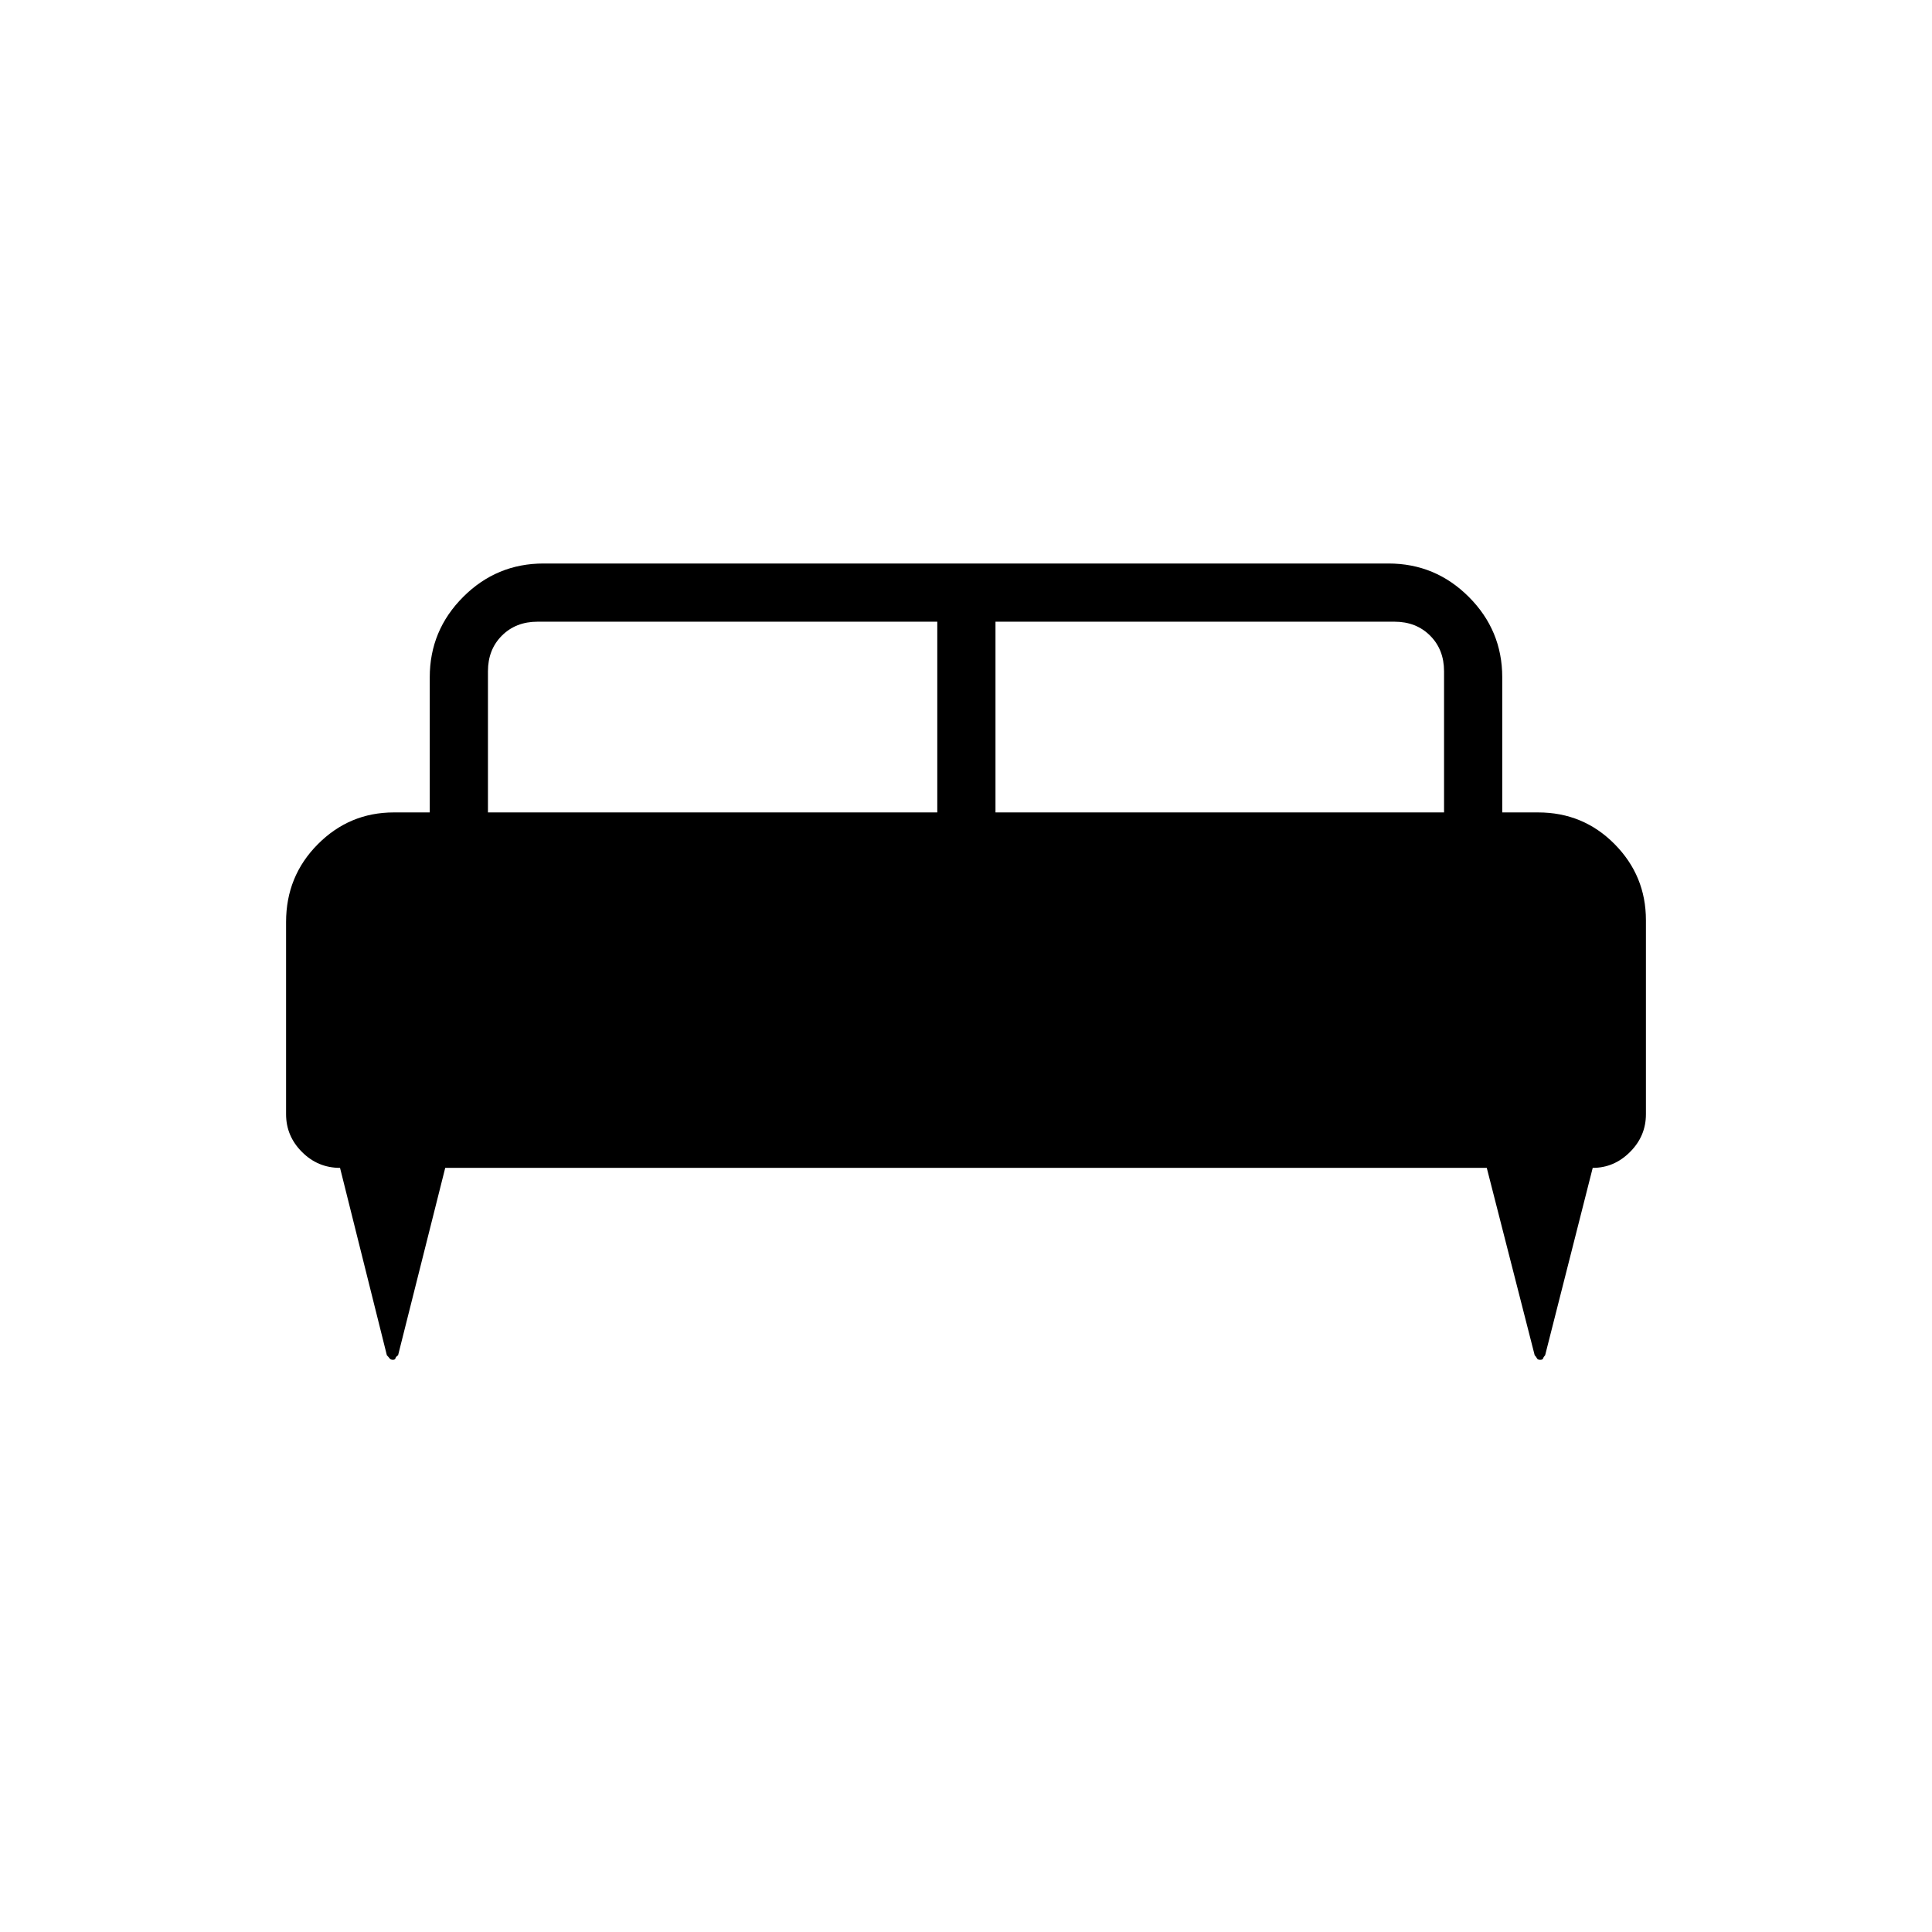 <svg xmlns="http://www.w3.org/2000/svg" height="20" viewBox="0 -960 960 960" width="20"><path d="M142.15-501.88q0-22.74 15.73-38.58 15.73-15.85 37.81-15.85h17.85v-67.15q0-23.32 16.61-39.93Q246.75-680 270.08-680h419.84q23.33 0 39.93 16.61 16.61 16.61 16.61 39.93v67.15h17.85q22.38 0 37.96 15.73 15.58 15.73 15.58 37.81v96.42q0 10.87-7.9 18.76-7.89 7.9-18.54 7.9l-23.64 93.11q-.76.76-.98 1.52-.23.75-1.49.75h.03q-1.27 0-1.63-.75-.36-.76-1.12-1.52l-23.81-93.11H221.23l-23.42 93.11q-1.15.76-1.31 1.52-.17.75-1.37.75h.17q-1.2 0-1.75-.75-.56-.76-1.32-1.52l-23.27-93.11q-11.02 0-18.91-7.9-7.9-7.89-7.9-18.76v-95.53Zm352.5-54.43h222.89v-70.15q0-10.77-6.92-17.69-6.93-6.93-17.7-6.93H494.65v94.77Zm-252.19 0h223.27v-94.77H267.08q-10.77 0-17.7 6.93-6.92 6.92-6.92 17.69v70.15Z"/></svg>
